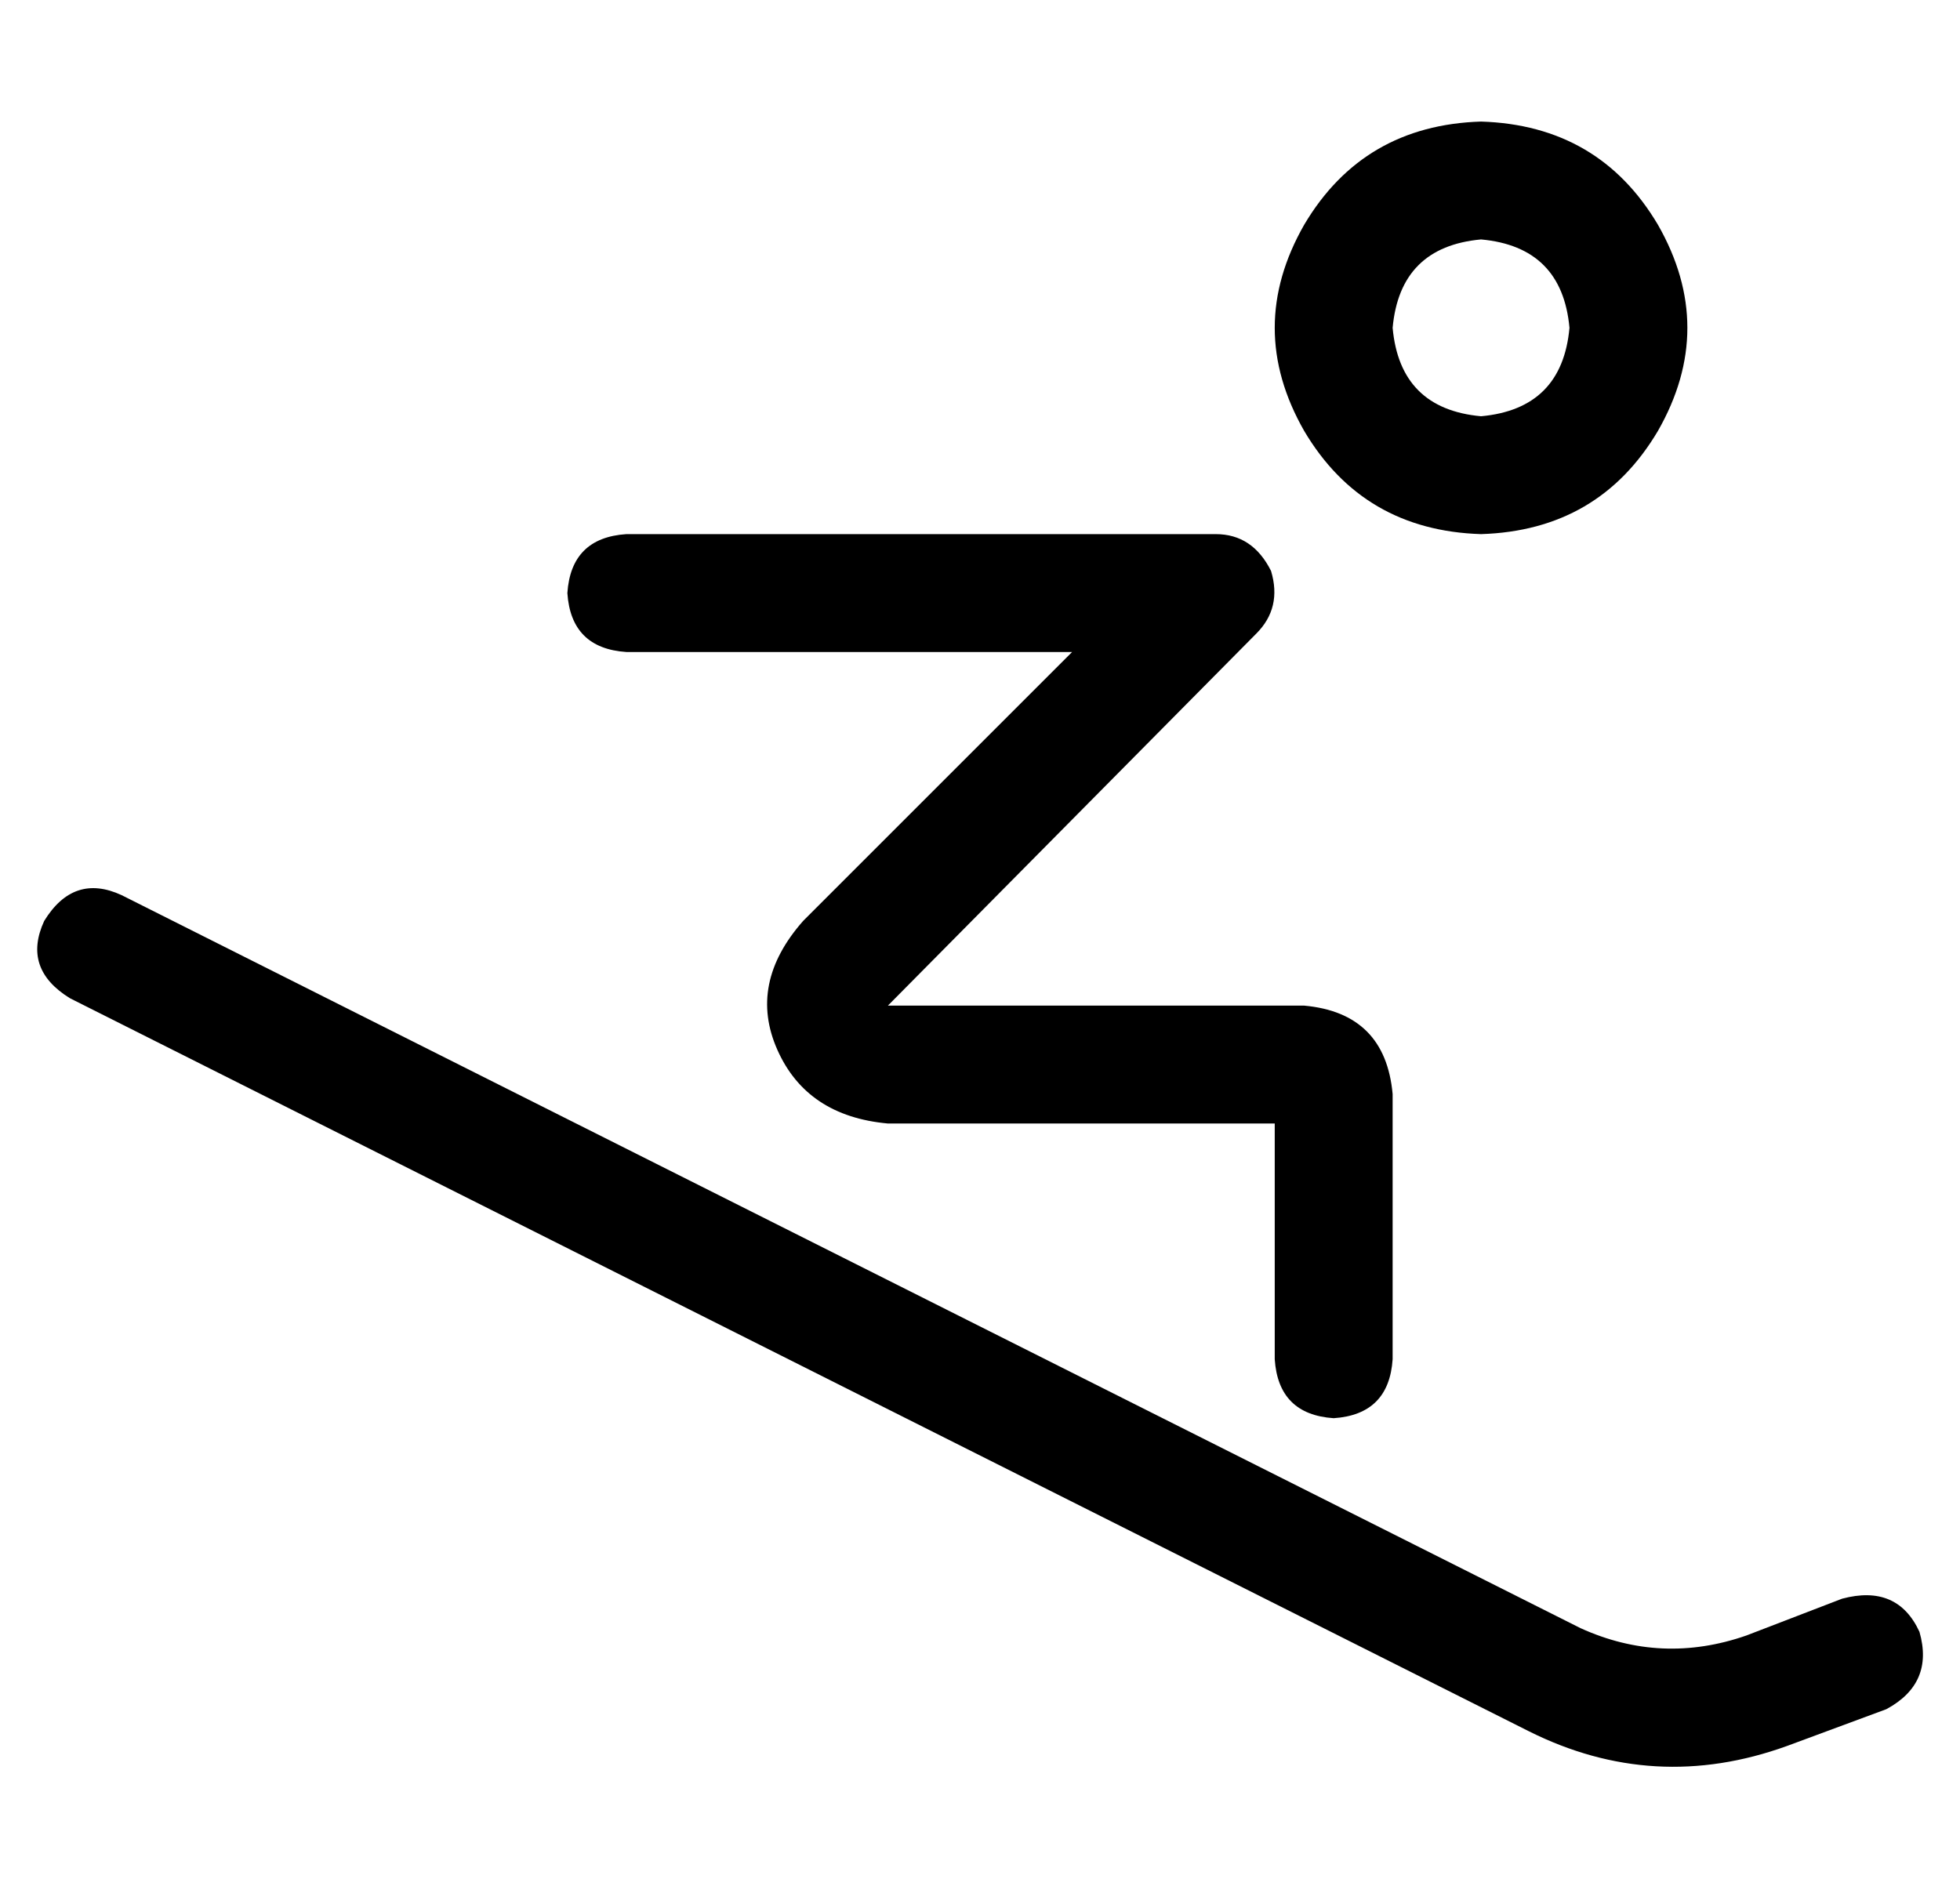 <?xml version="1.0" standalone="no"?>
<!DOCTYPE svg PUBLIC "-//W3C//DTD SVG 1.1//EN" "http://www.w3.org/Graphics/SVG/1.1/DTD/svg11.dtd" >
<svg xmlns="http://www.w3.org/2000/svg" xmlns:xlink="http://www.w3.org/1999/xlink" version="1.1" viewBox="-10 -40 532 512">
   <path fill="currentColor"
d="M392 73q22 -2 24 -24q-2 -22 -24 -24q-22 2 -24 24q2 22 24 24v0zM392 -7q32 1 48 28q16 28 0 56q-16 27 -48 28q-32 -1 -48 -28q-16 -28 0 -56q16 -27 48 -28v0zM2 210q8 -13 21 -7l396 199v0q22 10 45 2l26 -10v0q15 -4 21 9q4 14 -9 21l-27 10v0q-36 13 -70 -4
l-396 -199v0q-13 -8 -7 -21v0zM160 105h160h-160h160q10 0 15 10q3 10 -4 17l-100 101v0h113v0q22 2 24 24v72v0q-1 15 -16 16q-15 -1 -16 -16v-64v0h-105v0q-22 -2 -30 -20t7 -35l73 -73v0h-121v0q-15 -1 -16 -16q1 -15 16 -16v0z" />
</svg>

